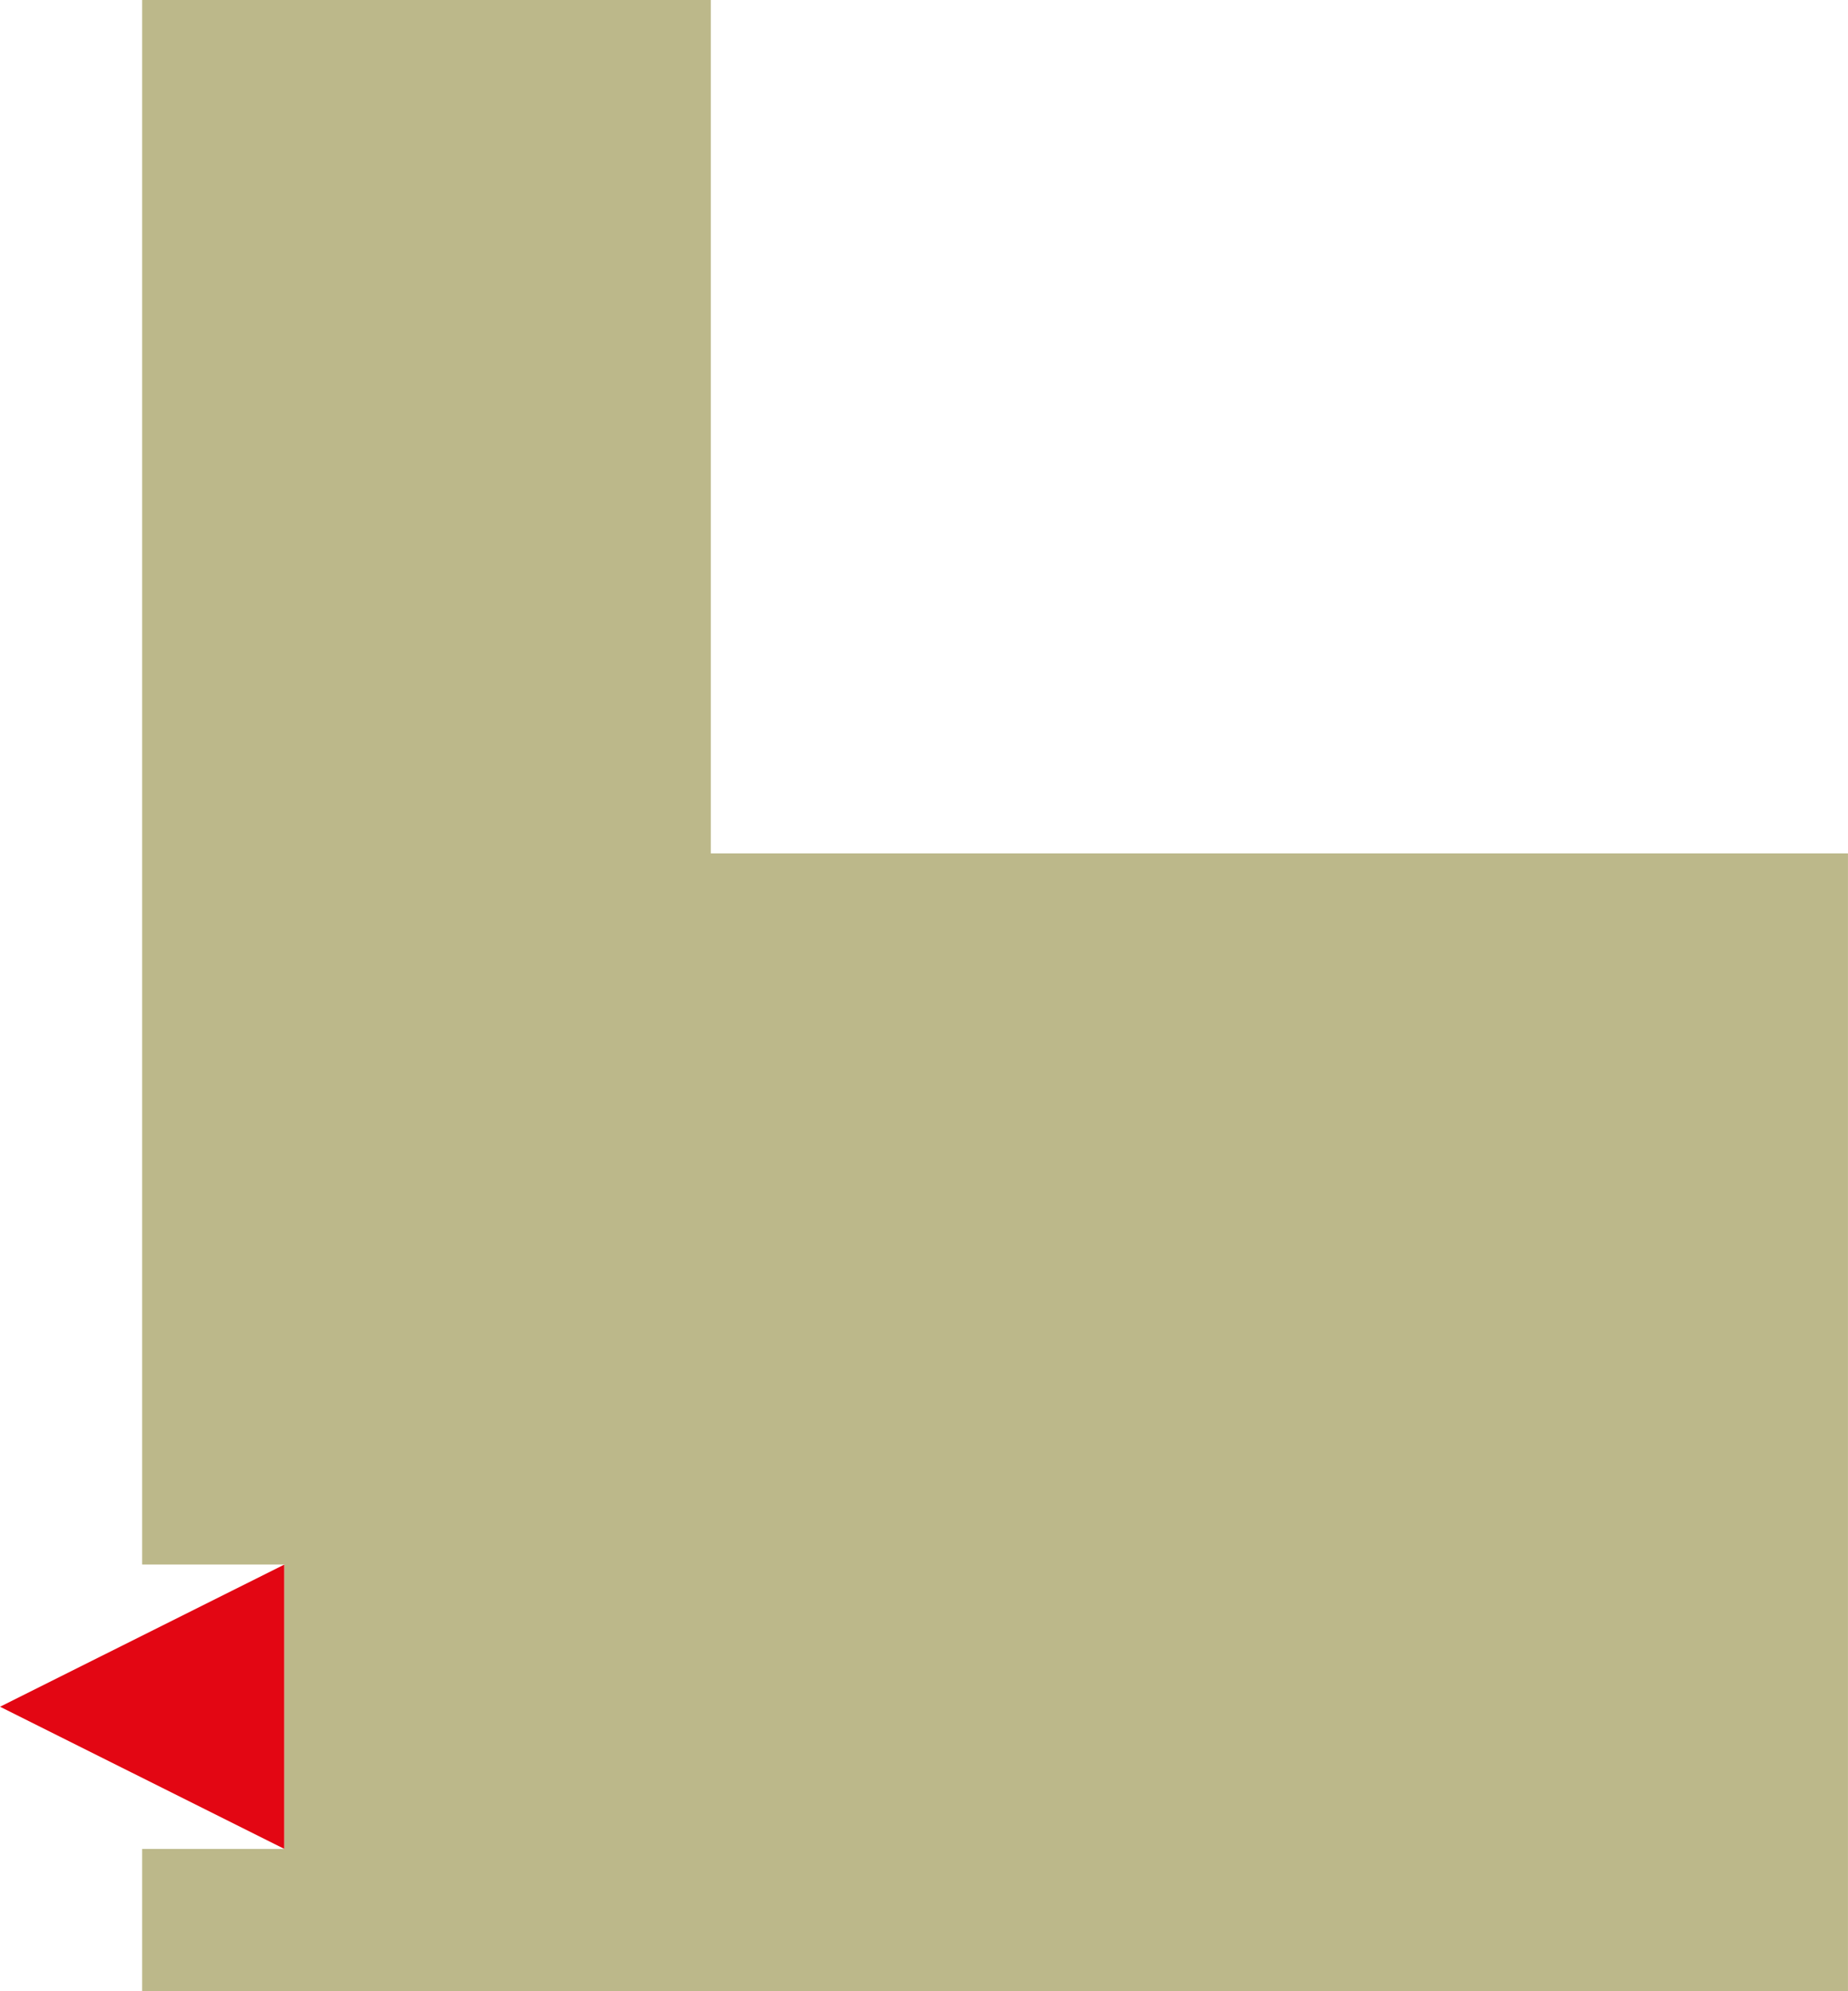 <svg xmlns="http://www.w3.org/2000/svg" width="65mm" height="70mm" viewBox="0 0 184.25 198.43"><defs><style>.cls-1{fill:#e30613;}.cls-2{fill:#bcb88a;}</style></defs><title>SAGEAsset 19E</title><g id="Layer_2" data-name="Layer 2"><g id="Layer_1-2" data-name="Layer 1"><polygon class="cls-1" points="0 170.08 28.35 184.25 28.35 155.91 0 170.08"/><polygon class="cls-2" points="155.91 85.04 141.73 85.04 127.56 85.04 113.39 85.04 99.21 85.04 85.04 85.04 70.87 85.04 70.87 70.87 70.87 56.69 70.87 42.52 70.87 28.35 70.87 14.17 70.87 0 56.69 0 42.52 0 28.35 0 14.17 0 14.17 14.17 14.17 28.35 14.17 42.52 14.17 56.69 14.17 70.87 14.17 85.04 14.17 99.21 14.17 113.39 14.17 127.56 14.17 141.73 14.17 155.91 28.35 155.91 28.35 184.25 14.17 184.25 14.17 198.43 28.35 198.43 42.52 198.43 56.69 198.43 70.87 198.43 85.04 198.43 99.21 198.43 113.39 198.43 127.56 198.43 141.73 198.43 155.91 198.43 170.08 198.43 184.25 198.43 184.25 184.25 184.25 170.08 184.25 155.91 184.25 141.73 184.25 127.56 184.25 113.39 184.25 99.21 184.25 85.04 170.08 85.04 155.91 85.04"/></g></g></svg>